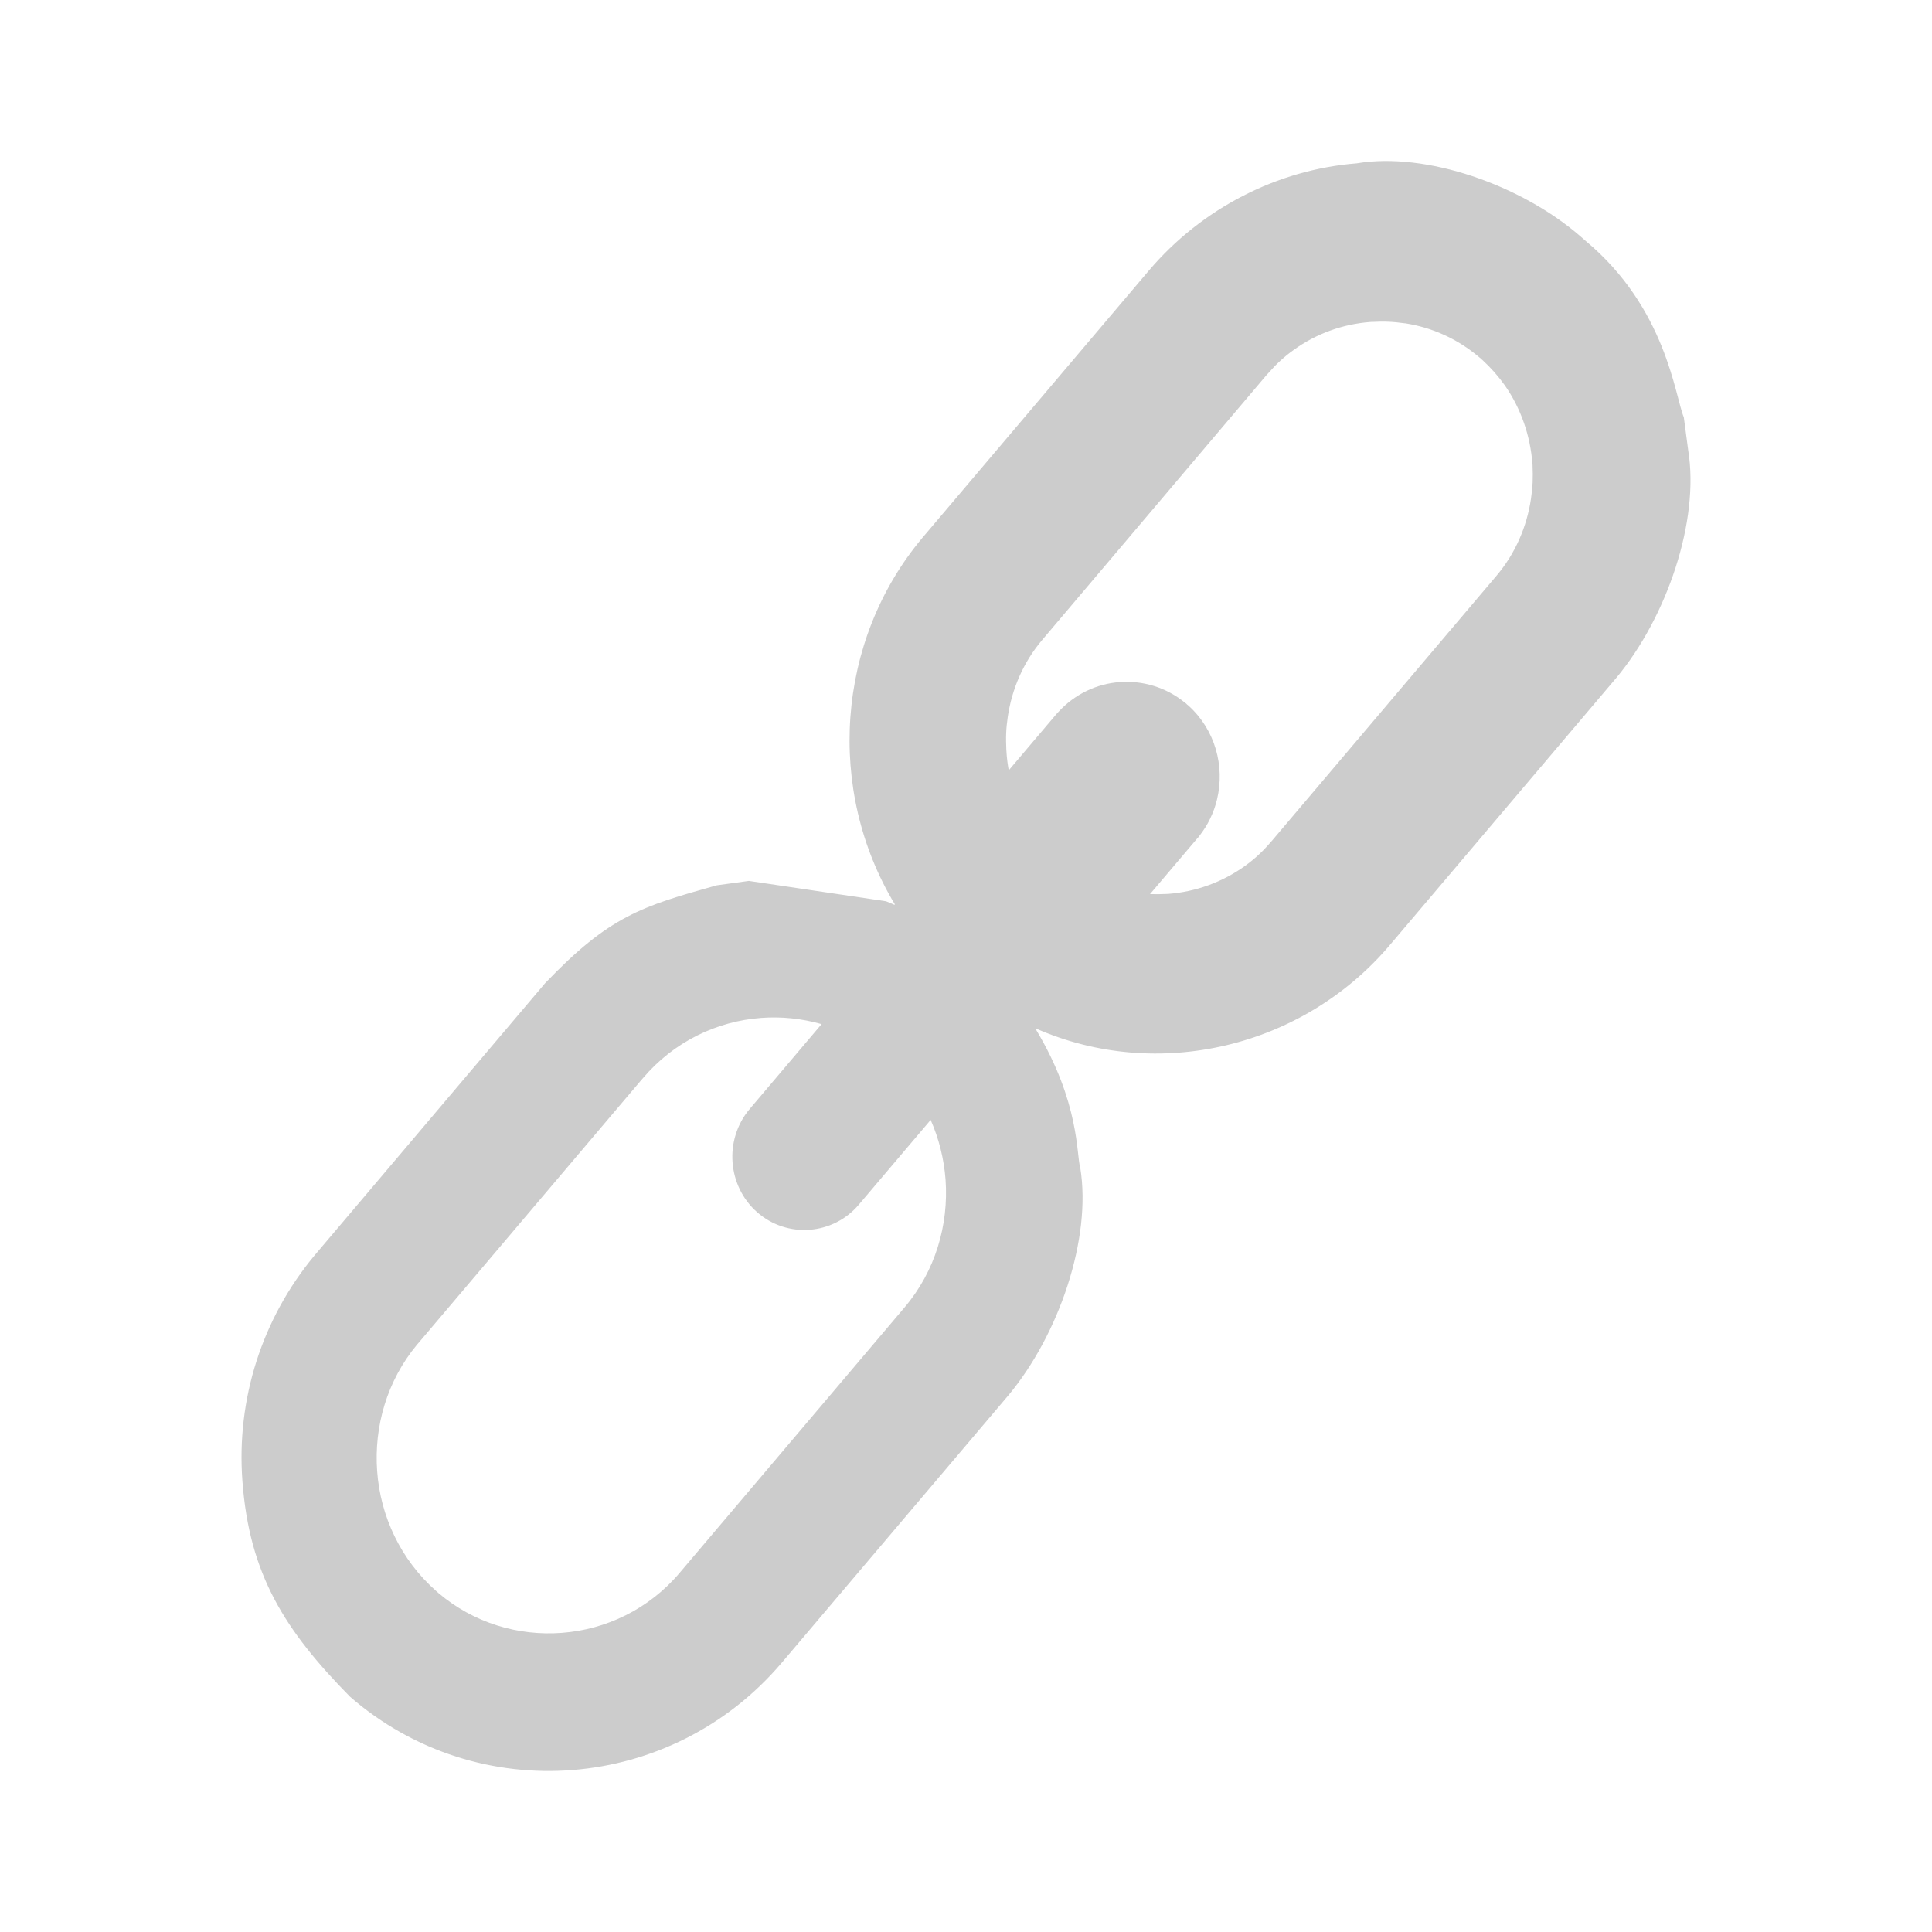 <svg width="24" height="24" viewBox="0 0 24 24" fill="none" xmlns="http://www.w3.org/2000/svg">
<path fill-rule="evenodd" clip-rule="evenodd" d="M19.698 2.993C20.699 3.828 20.806 4.918 20.917 5.184L20.971 5.591C21.115 6.468 20.707 7.666 20.079 8.42L17.265 11.74C16.184 13.016 14.38 13.44 12.87 12.777L12.866 12.784C13.418 13.7 13.37 14.353 13.419 14.504C13.563 15.385 13.155 16.578 12.527 17.333L9.712 20.654C8.348 22.263 5.941 22.46 4.349 21.078C3.543 20.258 3.096 19.563 3.011 18.394C2.936 17.379 3.255 16.381 3.905 15.598L6.771 12.214C7.572 11.377 7.97 11.26 8.903 10.998L9.302 10.943L11.007 11.196C11.043 11.21 11.078 11.226 11.111 11.24L11.116 11.234C10.261 9.816 10.385 7.96 11.458 6.681L14.271 3.362C14.929 2.586 15.869 2.107 16.854 2.029C17.713 1.884 18.897 2.296 19.634 2.937L19.698 2.993ZM14.871 10.417L14.286 11.107L14.388 11.108H14.392L14.487 11.105H14.489L14.511 11.104H14.515C14.852 11.078 15.185 10.96 15.468 10.755C15.522 10.716 15.577 10.672 15.631 10.622C15.679 10.578 15.73 10.526 15.78 10.467L15.799 10.446L18.59 7.152C18.825 6.875 18.967 6.541 19.018 6.198C19.029 6.126 19.036 6.056 19.039 5.993C19.042 5.926 19.041 5.854 19.038 5.784V5.776L19.036 5.758C19.01 5.415 18.895 5.076 18.694 4.788C18.655 4.733 18.612 4.679 18.569 4.63L18.564 4.624C18.518 4.572 18.466 4.519 18.414 4.471L18.404 4.463L18.396 4.454L18.379 4.441C18.108 4.209 17.787 4.067 17.454 4.016H17.449C17.381 4.007 17.313 3.999 17.251 3.997C17.186 3.994 17.117 3.995 17.048 3.999H17.037L17.021 4C16.683 4.026 16.351 4.143 16.068 4.349C16.013 4.388 15.959 4.432 15.911 4.476L15.906 4.48C15.853 4.528 15.804 4.58 15.756 4.635L15.736 4.656L12.947 7.949C12.712 8.226 12.57 8.56 12.519 8.903C12.509 8.973 12.501 9.043 12.499 9.108C12.496 9.175 12.498 9.246 12.501 9.316L12.503 9.341V9.342V9.346C12.508 9.421 12.517 9.494 12.531 9.569L13.104 8.893L13.12 8.874L13.141 8.851L13.144 8.848C13.35 8.621 13.627 8.493 13.91 8.473C14.195 8.452 14.489 8.537 14.726 8.734L14.729 8.735L14.743 8.748L14.746 8.752L14.75 8.755L14.751 8.756L14.755 8.758L14.766 8.768C15.095 9.066 15.217 9.517 15.119 9.928C15.1 10.01 15.071 10.091 15.033 10.169C14.998 10.244 14.951 10.316 14.9 10.383L14.897 10.386L14.892 10.392L14.89 10.396L14.874 10.415L14.871 10.417ZM9.406 15.059C9.779 15.386 10.347 15.344 10.668 14.965L11.561 13.912C11.665 14.148 11.727 14.4 11.746 14.655C11.786 15.215 11.62 15.79 11.236 16.242L8.444 19.537C8.06 19.991 7.527 20.243 6.979 20.284C6.438 20.325 5.885 20.162 5.445 19.788L5.419 19.765C4.975 19.374 4.725 18.832 4.685 18.274C4.645 17.72 4.807 17.152 5.181 16.703L5.195 16.687L7.954 13.431L7.988 13.392C8.372 12.94 8.904 12.686 9.453 12.645C9.706 12.626 9.961 12.652 10.206 12.722L9.314 13.775C8.992 14.154 9.034 14.732 9.406 15.059Z" fill="#CCCCCC"/>
</svg>
